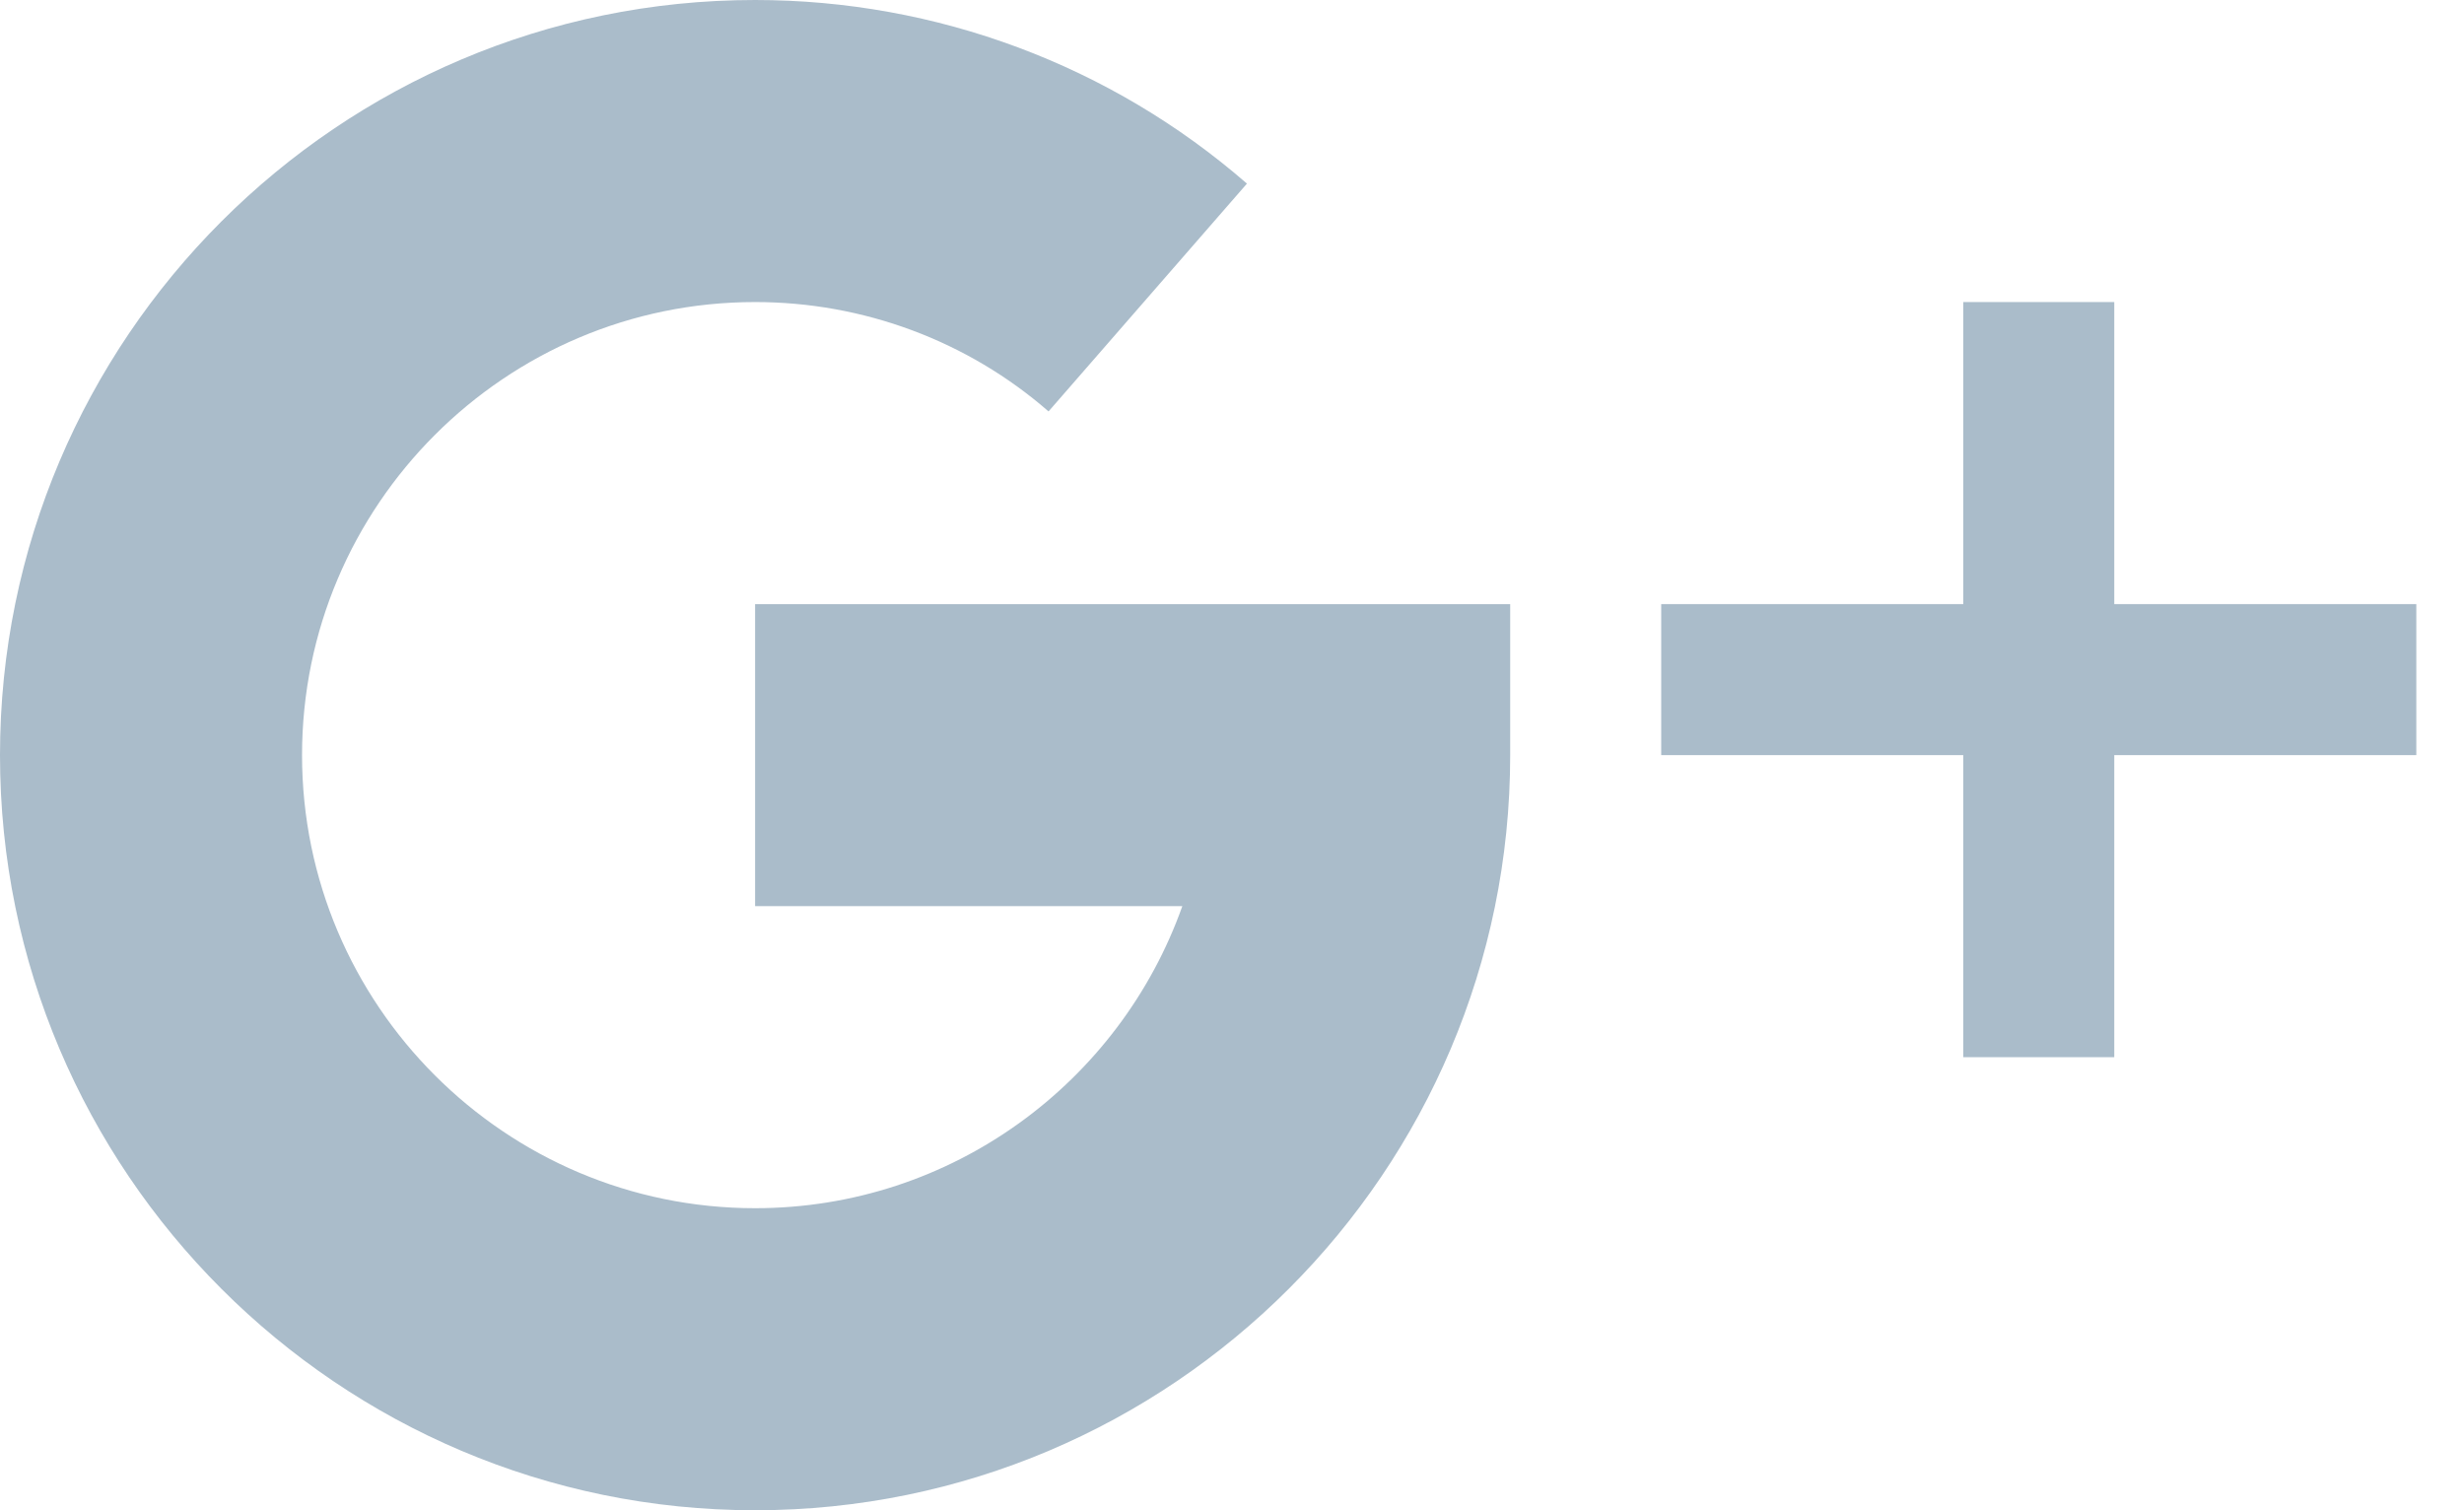 <?xml version="1.0" encoding="UTF-8"?>
<svg width="31px" height="19px" viewBox="0 0 31 19" version="1.1" xmlns="http://www.w3.org/2000/svg" xmlns:xlink="http://www.w3.org/1999/xlink">
    <!-- Generator: sketchtool 48.1 (47250) - http://www.bohemiancoding.com/sketch -->
    <title>8E0ECBC8-0A39-416E-9D43-AA5EB32425BC</title>
    <desc>Created with sketchtool.</desc>
    <defs></defs>
    <g id="ETO_Form_media" stroke="none" stroke-width="1" fill="none" fill-rule="evenodd" transform="translate(-511, -376)">
        <g id="social" transform="translate(471, 293)" fill="#AABCCA" fill-rule="nonzero">
            <g id="google-plus" transform="translate(40, 83)">
                <polygon id="Shape" points="26.6 7.6 26.6 3.8 24.7 3.8 24.7 7.6 20.9 7.6 20.9 9.5 24.7 9.5 24.7 13.3 26.6 13.3 26.6 9.5 30.4 9.5 30.4 7.6"></polygon>
                <path d="M9.5,7.6 L9.5,11.4 L14.875,11.4 C14.09,13.612 11.978,15.2 9.5,15.2 C6.357,15.2 3.8,12.643 3.8,9.5 C3.8,6.357 6.357,3.8 9.5,3.8 C10.862,3.8 12.173,4.288 13.192,5.176 L15.688,2.31 C13.978,0.821 11.782,0 9.5,0 C4.262,0 0,4.262 0,9.5 C0,14.738 4.262,19 9.5,19 C14.738,19 19,14.738 19,9.5 L19,7.6 L9.5,7.6 Z" id="Shape"></path>
            </g>
        </g>
    </g>
</svg>